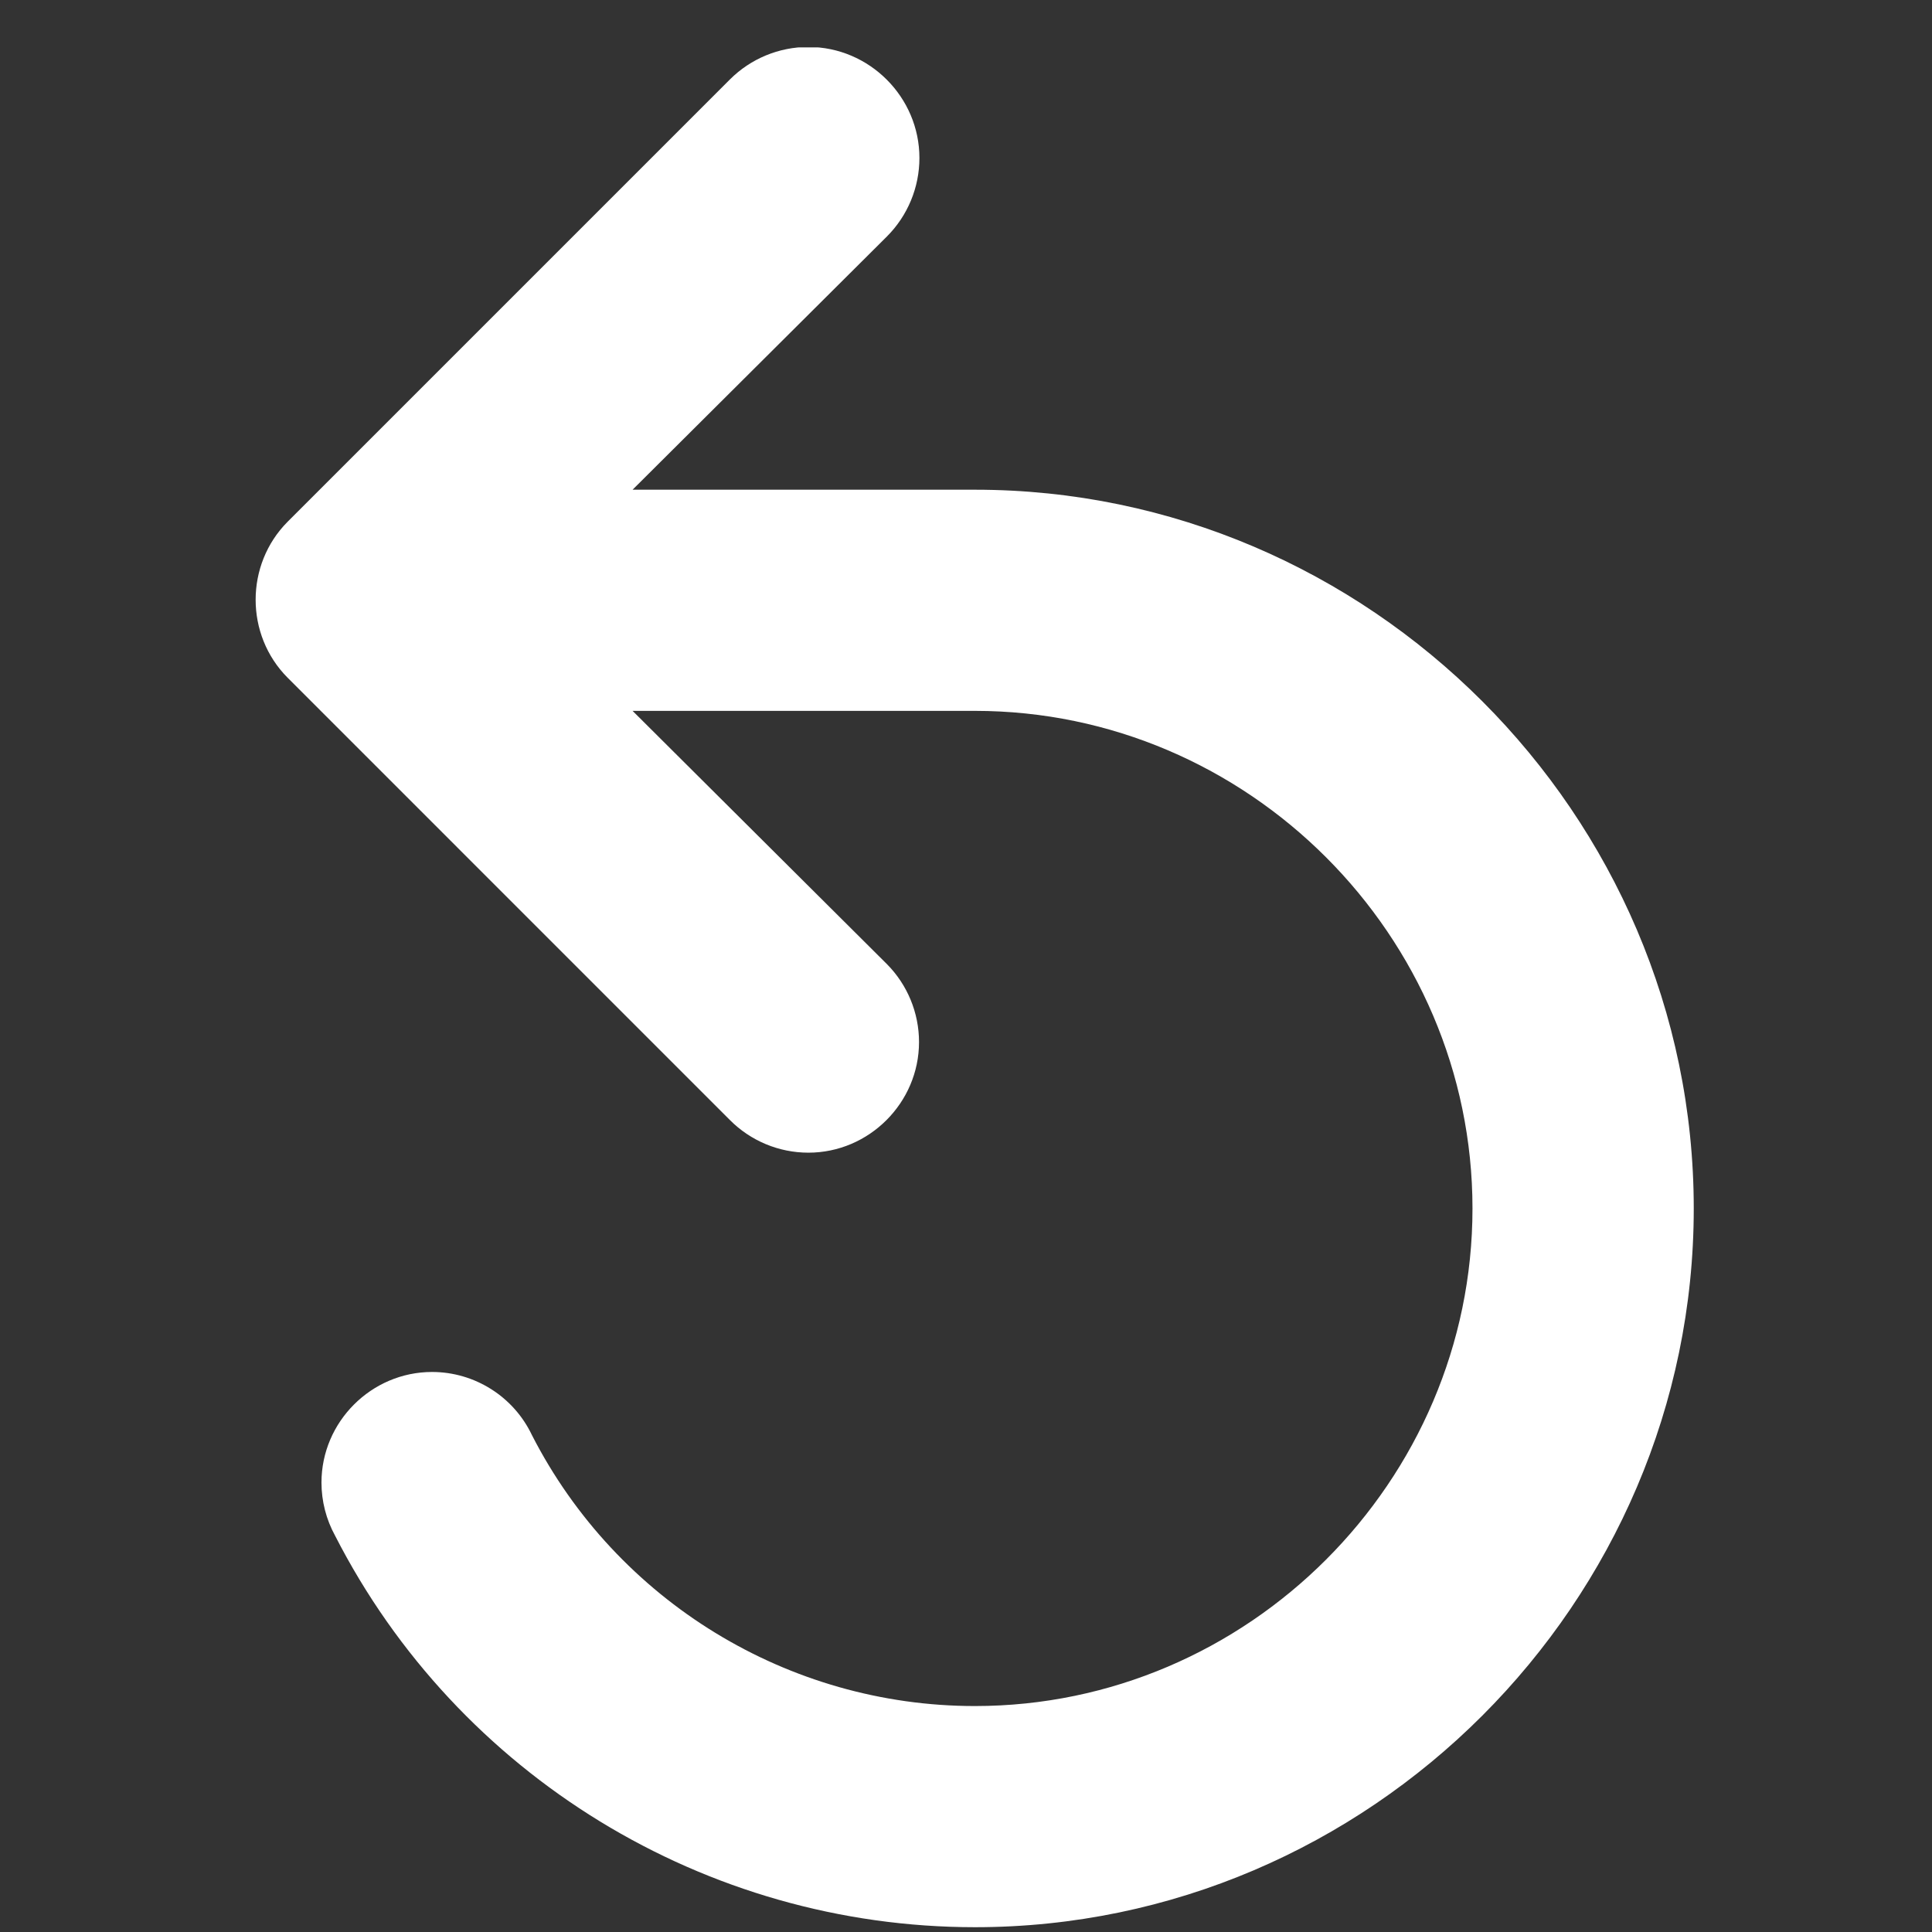 <svg clip-rule="evenodd" fill-rule="evenodd" stroke-linejoin="round" stroke-miterlimit="2" viewBox="0 0 37 37" xmlns="http://www.w3.org/2000/svg" xmlns:xlink="http://www.w3.org/1999/xlink"><rect x="0" y="0" width="37" height="37" fill="#333333" stroke="none"/><clipPath id="a"><path clip-rule="evenodd" d="m0 0h100v100h-100z"/></clipPath><g clip-path="url(#a)" transform="matrix(.36 0 0 .36 .658 .908)"><path d="m50 23.529h-18.176l13.529-13.47c1.107-1.107 1.73-2.611 1.73-4.177 0-3.24-2.666-5.906-5.907-5.906-1.565 0-3.069.623-4.176 1.73l-23.529 23.529c-2.266 2.28-2.266 6.015 0 8.294l23.529 23.53c1.105 1.112 2.609 1.738 4.176 1.738 3.229 0 5.886-2.656 5.886-5.885 0-1.553-.615-3.045-1.709-4.147l-13.529-13.471h18.176.035c14.521 0 26.47 11.949 26.47 26.471 0 14.521-11.949 26.47-26.47 26.47-9.922 0-19.044-5.579-23.564-14.411-.973-2.05-3.047-3.361-5.315-3.361-3.227 0-5.882 2.655-5.882 5.882 0 .99.25 1.964.726 2.831 6.528 12.763 19.706 20.824 34.041 20.824 20.975 0 38.235-17.26 38.235-38.235 0-20.976-17.26-38.236-38.235-38.236-.014 0-.027 0-.041 0z" fill="#fff" fill-rule="nonzero"/></g></svg>